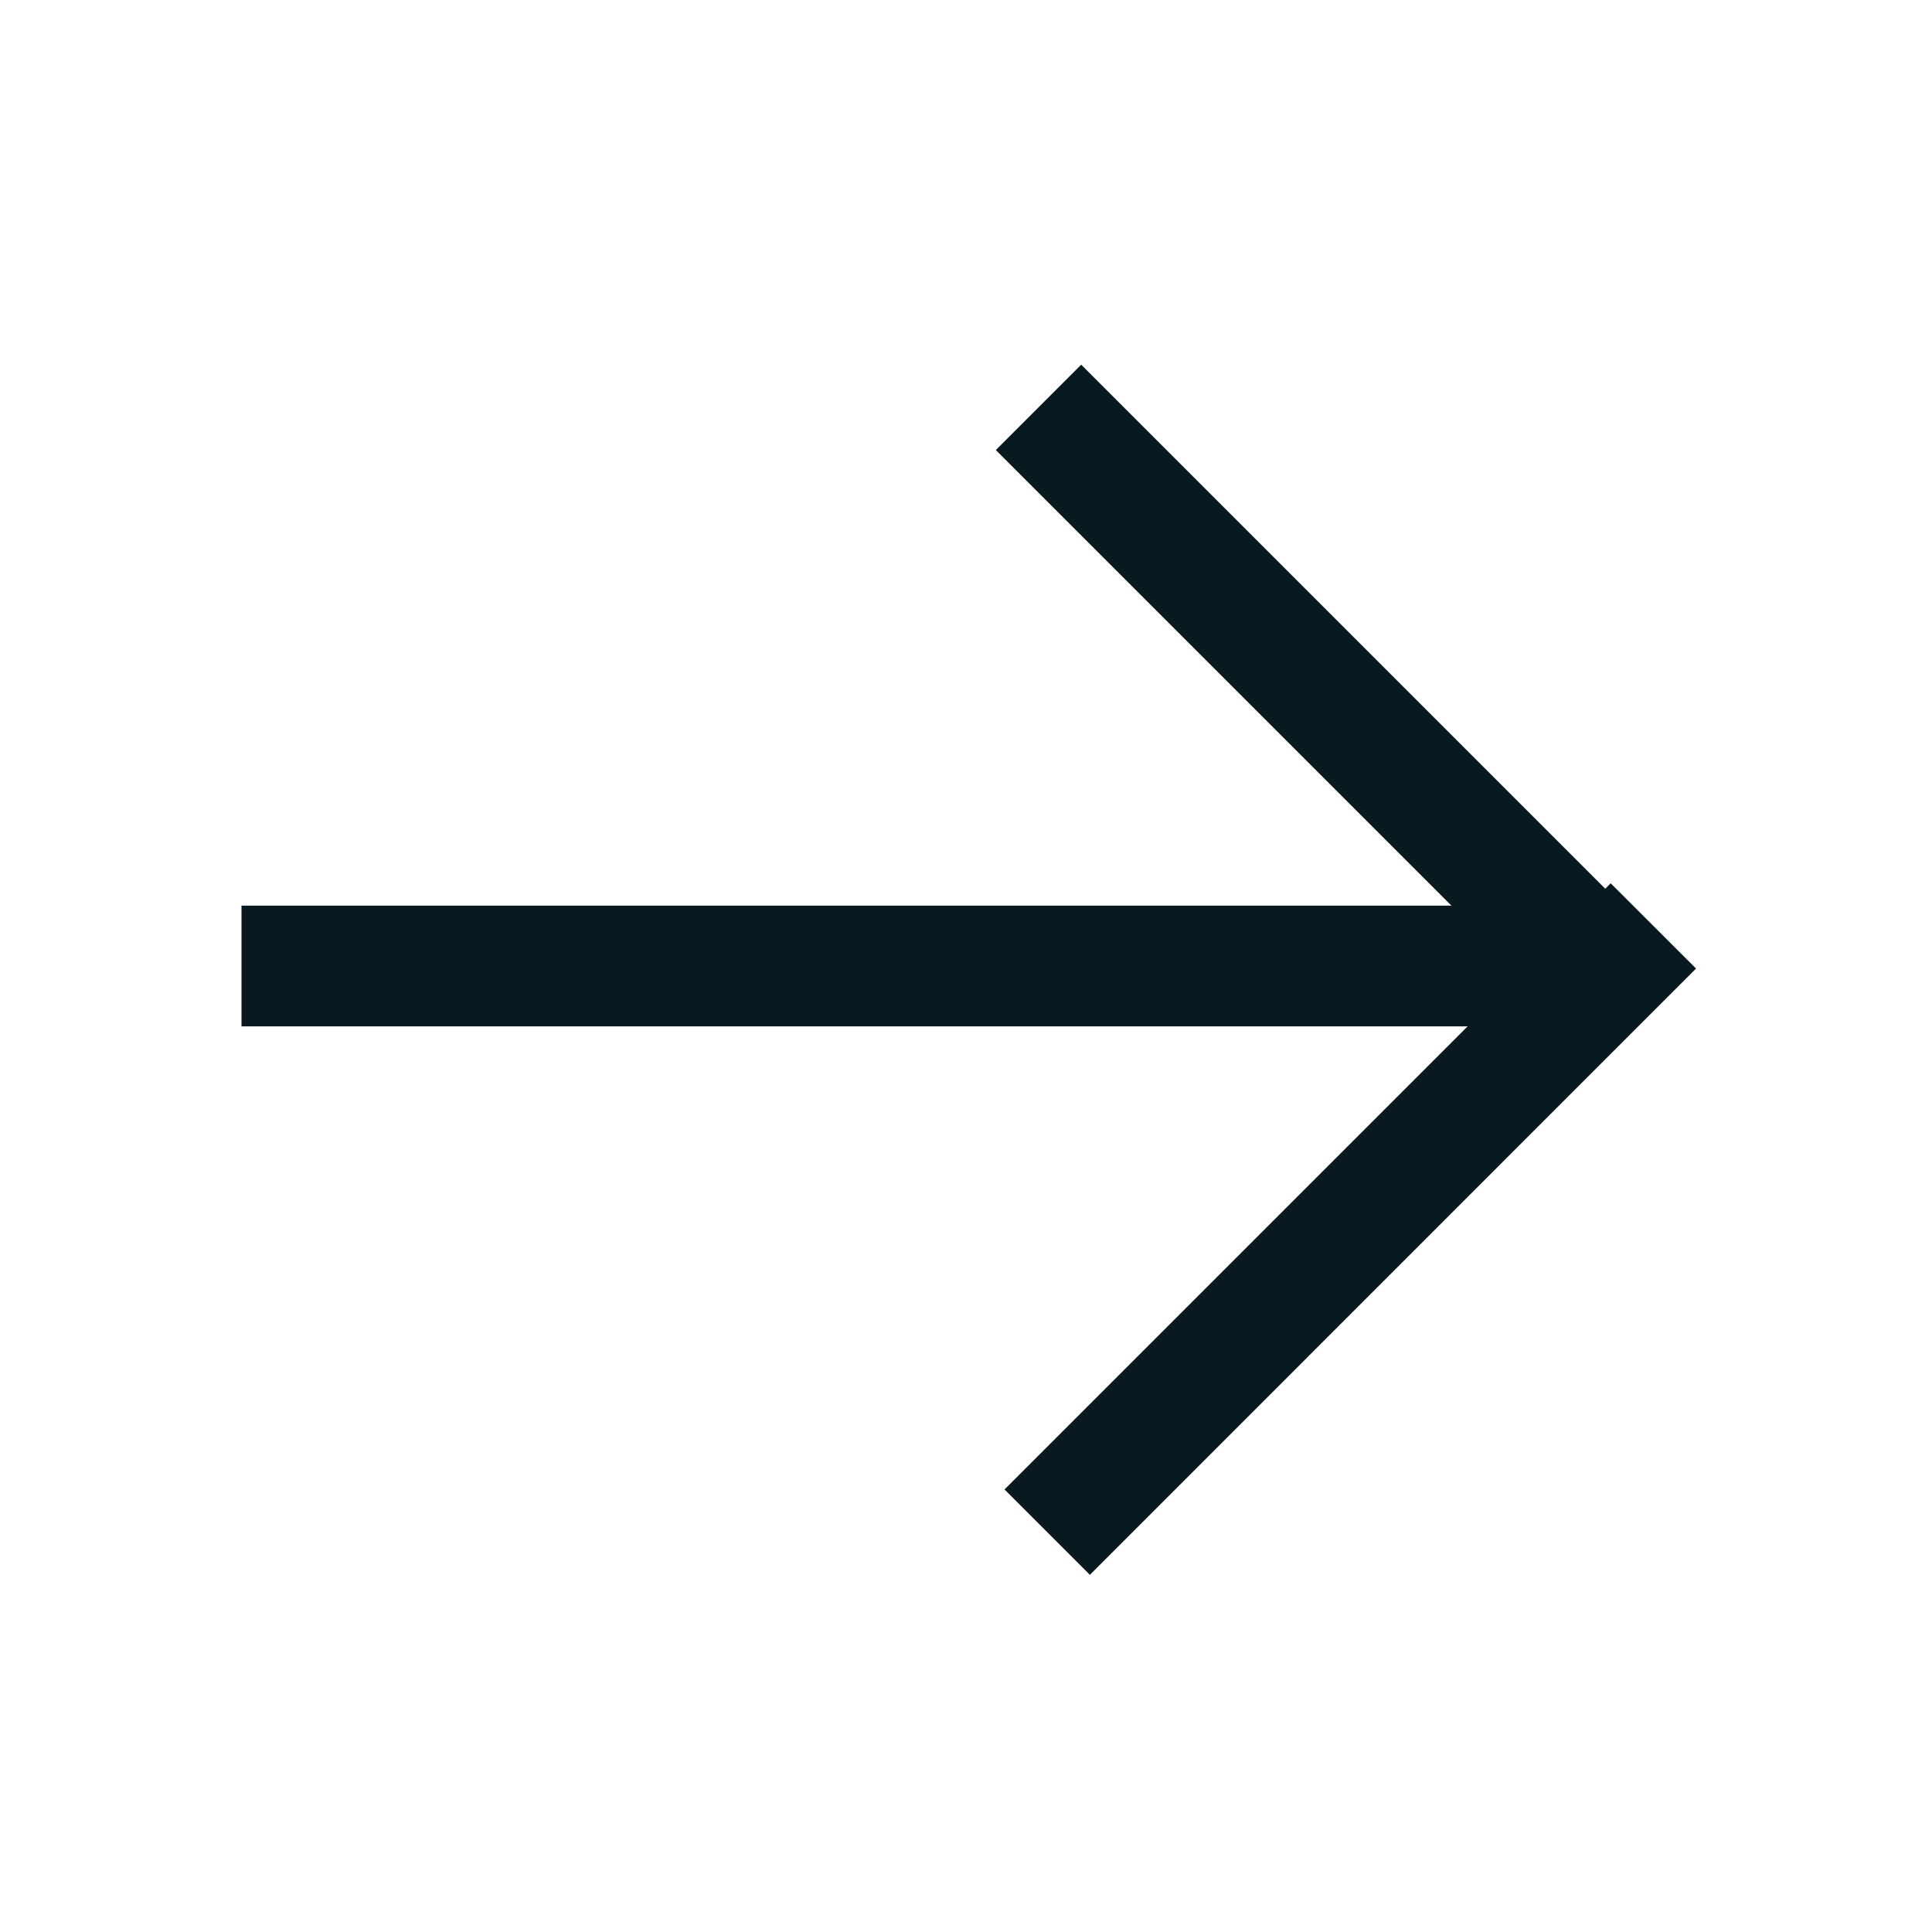 <svg xmlns="http://www.w3.org/2000/svg" xmlns:xlink="http://www.w3.org/1999/xlink" width="16" height="16" viewBox="0 0 16 16"><style>.st1{clip-path:url(#SVGID_00000116228377851948982660000015531865709301651595_)}.st2{fill-rule:evenodd;clip-rule:evenodd}</style><path fill="#08191f" d="M2 7.5h11v1H2z" class="st0"/><path fill="#08191f" d="m8.247 3.727.707-.707 5.02 5.02-.707.707z" class="st0"/><path fill="#08191f" d="m9.026 13.042-.707-.707 5.02-5.02.707.706z" class="st0"/></svg>